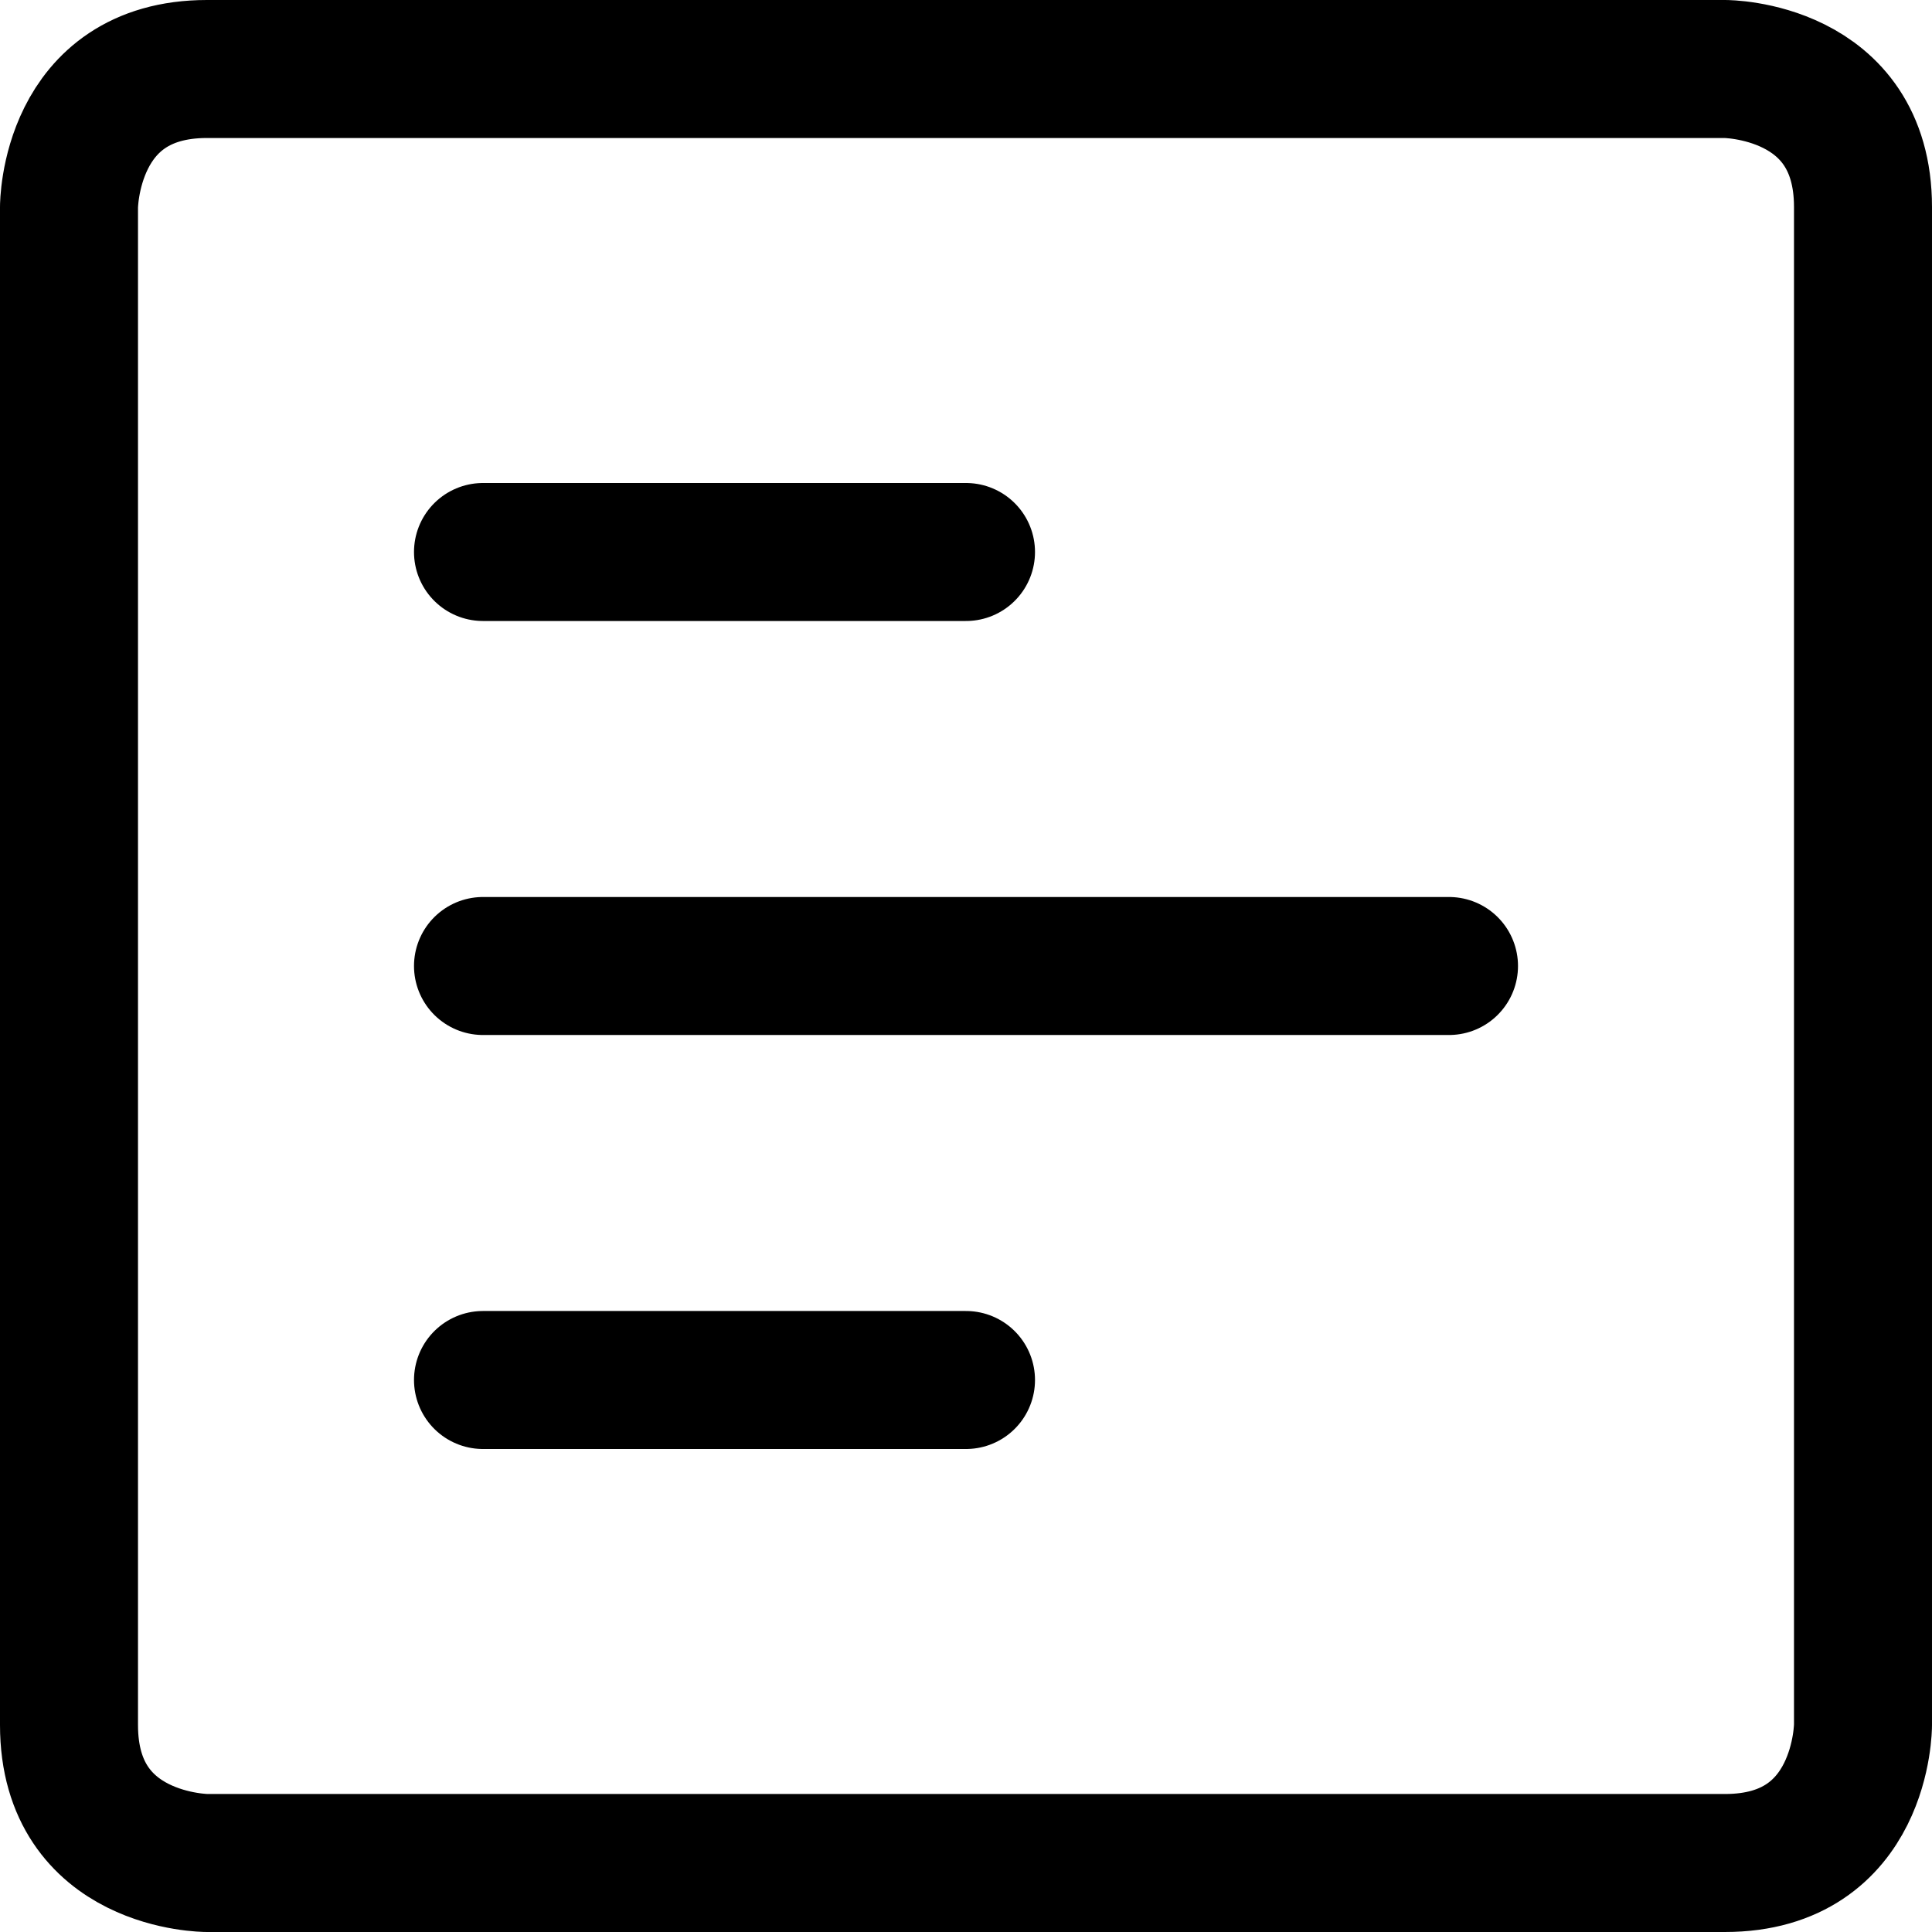 <svg focusable="false" xmlns="http://www.w3.org/2000/svg" fill="none" role="img" aria-label="Icon" viewBox="0 0 14 14">
  <path d="M3.5 4H7m-3.5 6H7M3.5 7h7M1.5.5h11s1 0 1 1v11s0 1-1 1h-11s-1 0-1-1v-11s0-1 1-1" stroke="currentColor" stroke-linecap="round" stroke-linejoin="round"/>
</svg>
